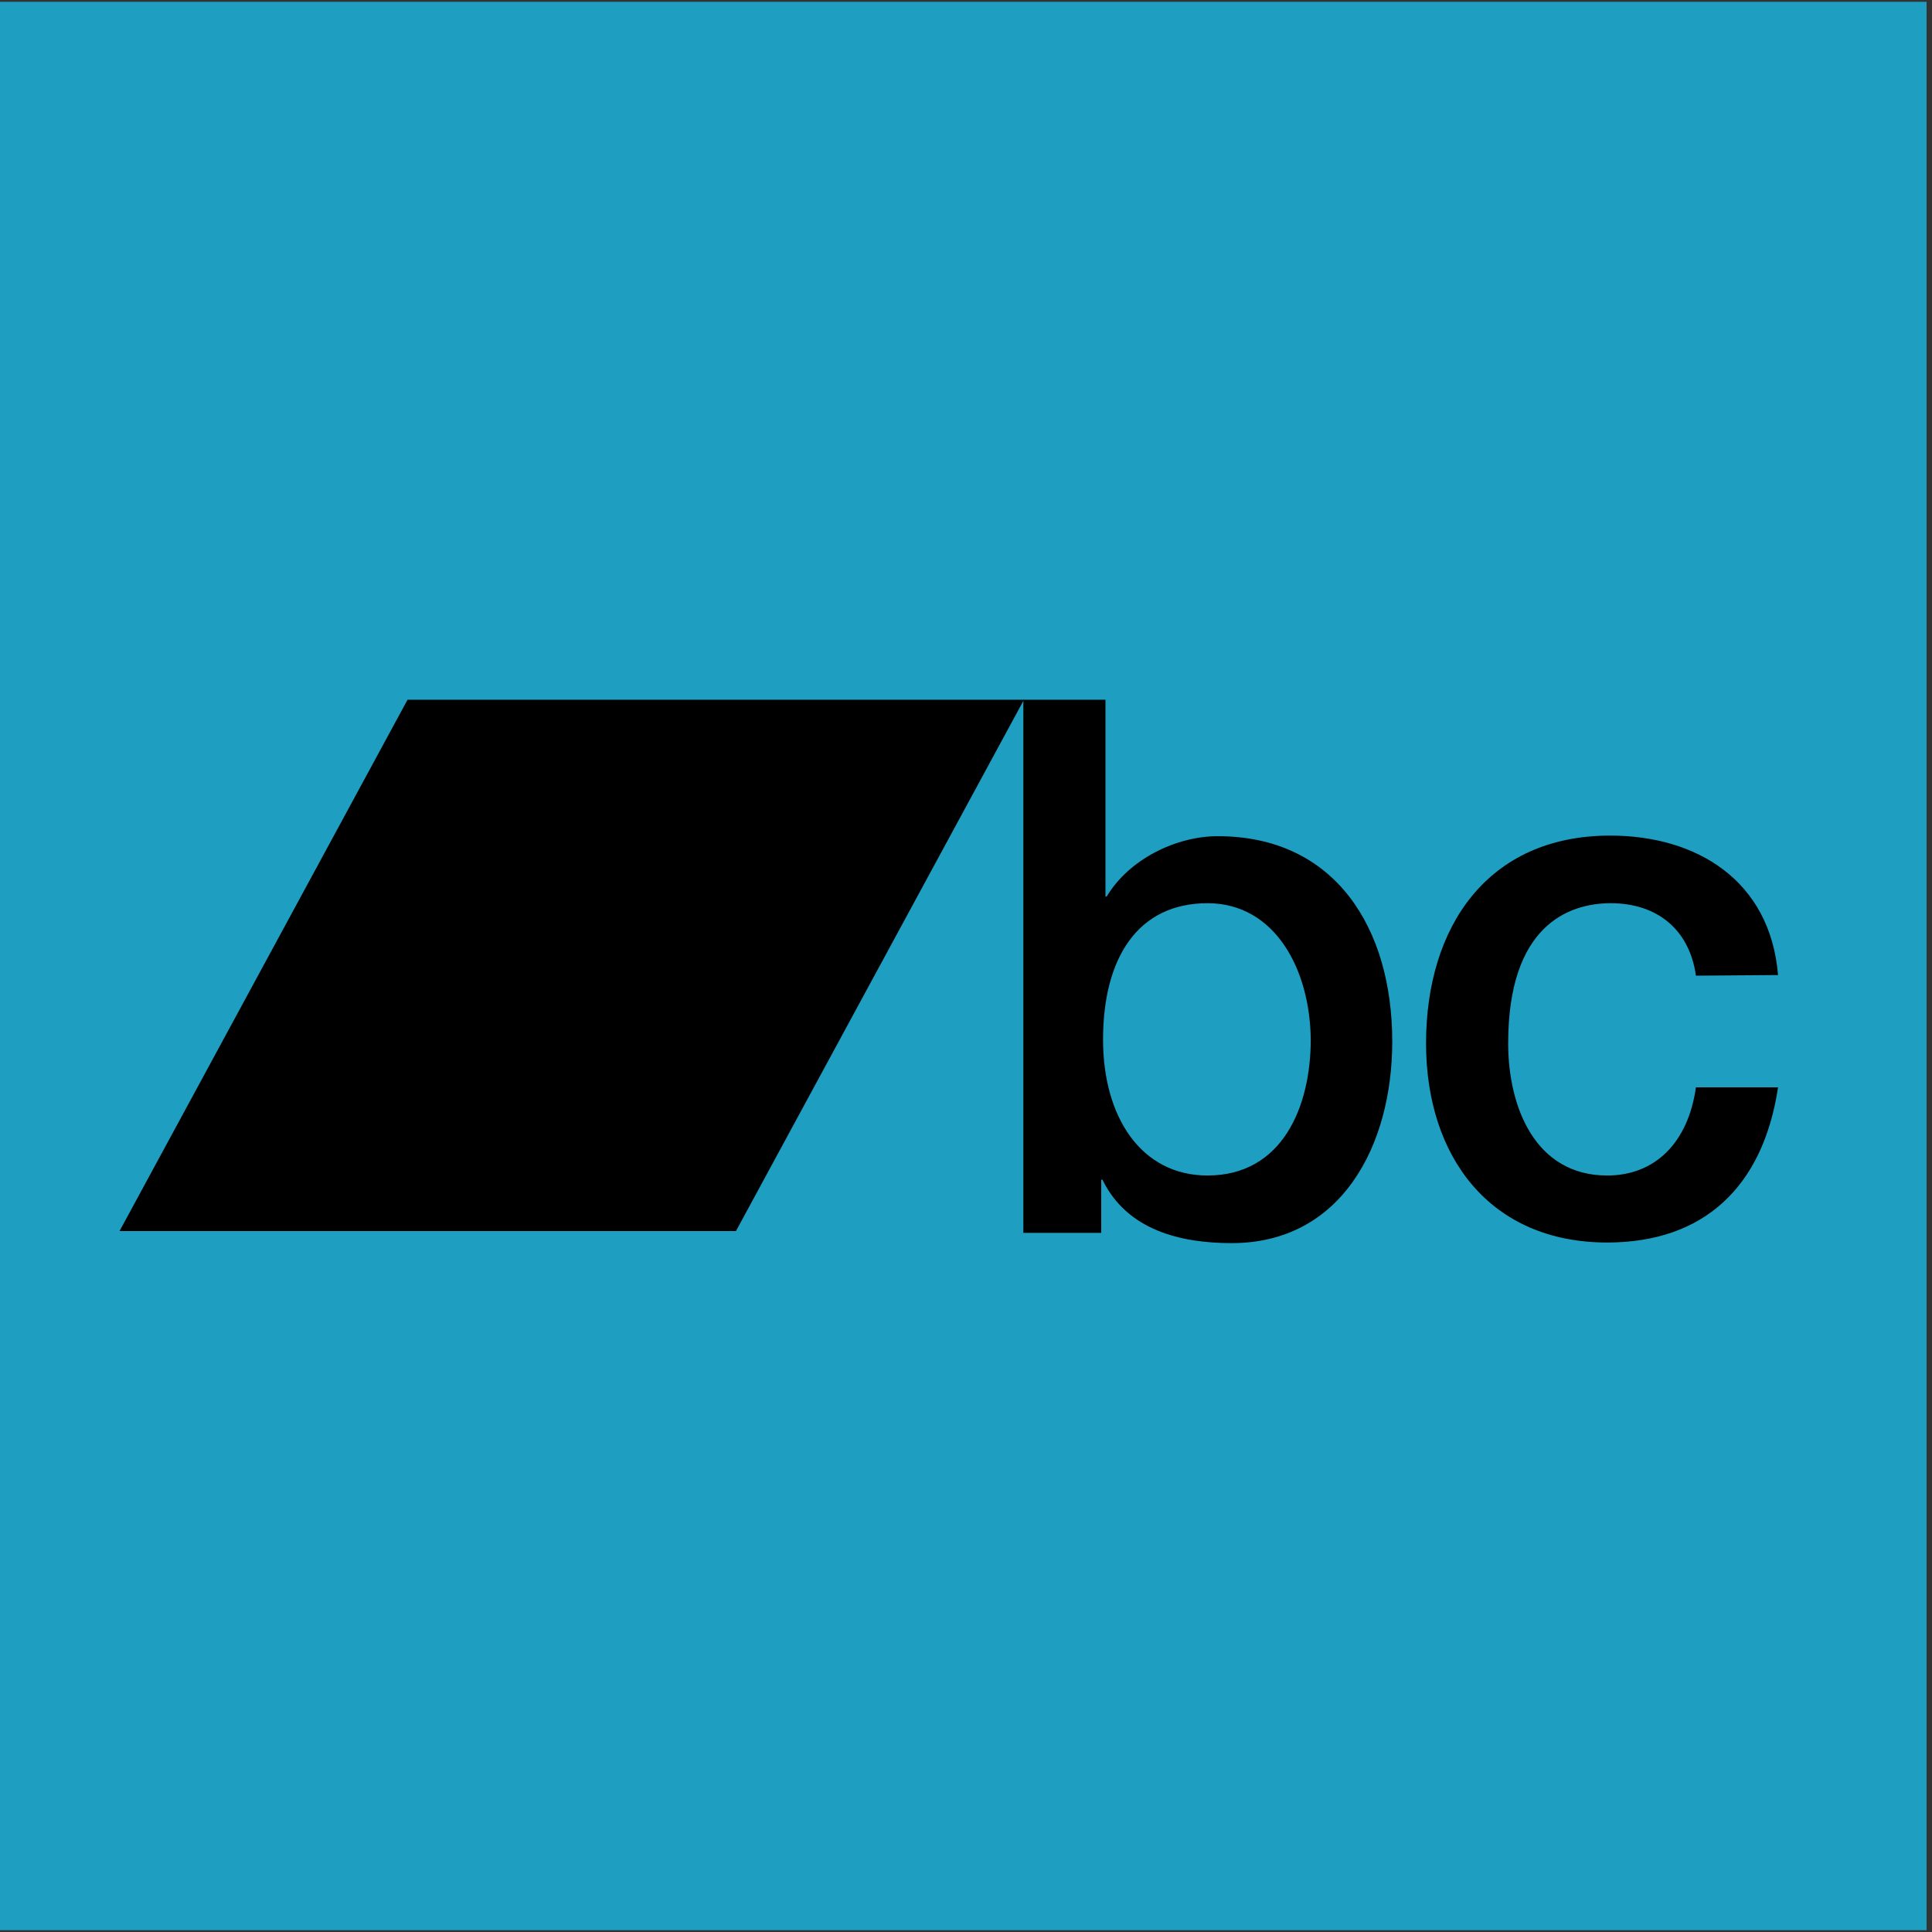 <?xml version="1.0" encoding="utf-8"?>
<!-- Generator: Adobe Illustrator 24.1.0, SVG Export Plug-In . SVG Version: 6.00 Build 0)  -->
<svg version="1.1" id="Layer_1" xmlns="http://www.w3.org/2000/svg" xmlns:xlink="http://www.w3.org/1999/xlink" x="0px" y="0px"
	 viewBox="0 0 32 32" style="enable-background:new 0 0 32 32;" xml:space="preserve">
<rect x="0" y="0" width="32" height="32" fill="#333333" stroke="none"/>
<style type="text/css">
	.st0{fill:#1ED760;}
	.st1{fill:url(#SVGID_1_);}
	.st2{fill:#FFFFFF;}
	.st3{fill:#1E9EC1;}
	.st4{clip-path:url(#SVGID_4_);}
	.st5{clip-path:url(#SVGID_5_);fill:#FFFFFF;}
	.st6{clip-path:url(#SVGID_8_);}
	.st7{clip-path:url(#SVGID_9_);fill:#FFFFFF;}
	.st8{clip-path:url(#SVGID_12_);}
	.st9{clip-path:url(#SVGID_13_);fill:#FFFFFF;}
	.st10{fill:#FF0000;}
	.st11{fill:url(#SVGID_14_);}
	.st12{clip-path:url(#SVGID_17_);}
	.st13{clip-path:url(#SVGID_18_);fill:#FFFFFF;}
	.st14{clip-path:url(#SVGID_21_);}
	.st15{clip-path:url(#SVGID_22_);fill:#FFFFFF;}
	.st16{clip-path:url(#SVGID_25_);}
	.st17{clip-path:url(#SVGID_26_);fill:#FFFFFF;}
</style>
<g>
	<rect x="-0.03" y="0.03" class="st3" width="31.94" height="31.94"/>
	<g>
		<defs>
			<rect id="SVGID_15_" x="-0.05" y="0.01" width="31.99" height="31.99"/>
		</defs>
		<defs>
			<path id="SVGID_16_" d="M20,14.96c-1.15,0-1.73,0.9-1.73,2.26c0,1.28,0.63,2.25,1.73,2.25c1.24,0,1.71-1.14,1.71-2.25
				C21.7,16.06,21.12,14.96,20,14.96 M16.95,11.59h1.36v3.26h0.02c0.37-0.62,1.15-1,1.84-1c1.95,0,2.89,1.53,2.89,3.4
				c0,1.72-0.84,3.34-2.66,3.34c-0.84,0-1.73-0.21-2.14-1.05h-0.02v0.88h-1.29L16.95,11.59L16.95,11.59"/>
		</defs>
		<clipPath id="SVGID_1_">
			<use xlink:href="#SVGID_15_"  style="overflow:visible;"/>
		</clipPath>
		<clipPath id="SVGID_4_" style="clip-path:url(#SVGID_1_);">
			<use xlink:href="#SVGID_16_"  style="overflow:visible;"/>
		</clipPath>
		<rect x="16.64" y="11.28" style="clip-path:url(#SVGID_4_);fill:#FFFFFF;" width="6.74" height="9.62"/>
	</g>
	<g>
		<defs>
			<rect id="SVGID_19_" x="-0.05" y="0.01" width="31.99" height="31.99"/>
		</defs>
		<defs>
			<path id="SVGID_20_" d="M28.09,16.16c-0.11-0.78-0.66-1.2-1.41-1.2c-0.71,0-1.7,0.38-1.7,2.32c0,1.06,0.45,2.19,1.64,2.19
				c0.79,0,1.34-0.54,1.47-1.46h1.36c-0.25,1.66-1.24,2.57-2.83,2.57c-1.94,0-3-1.42-3-3.3c0-1.93,1.02-3.44,3.05-3.44
				c1.43,0,2.65,0.74,2.78,2.31L28.09,16.16L28.09,16.16"/>
		</defs>
		<clipPath id="SVGID_5_">
			<use xlink:href="#SVGID_19_"  style="overflow:visible;"/>
		</clipPath>
		<clipPath id="SVGID_8_" style="clip-path:url(#SVGID_5_);">
			<use xlink:href="#SVGID_20_"  style="overflow:visible;"/>
		</clipPath>
		<rect x="23.31" y="13.54" style="clip-path:url(#SVGID_8_);fill:#FFFFFF;" width="6.45" height="7.36"/>
	</g>
	<g>
		<defs>
			<rect id="SVGID_23_" x="-0.05" y="0.01" width="31.99" height="31.99"/>
		</defs>
		<defs>
			<polyline id="SVGID_24_" points="12.19,20.39 1.98,20.39 6.75,11.59 16.96,11.59 12.19,20.39 			"/>
		</defs>
		<clipPath id="SVGID_9_">
			<use xlink:href="#SVGID_23_"  style="overflow:visible;"/>
		</clipPath>
		<clipPath id="SVGID_12_" style="clip-path:url(#SVGID_9_);">
			<use xlink:href="#SVGID_24_"  style="overflow:visible;"/>
		</clipPath>
		<rect x="1.66" y="11.28" style="clip-path:url(#SVGID_12_);fill:#FFFFFF;" width="15.61" height="9.43"/>
	</g>
</g>
</svg>
